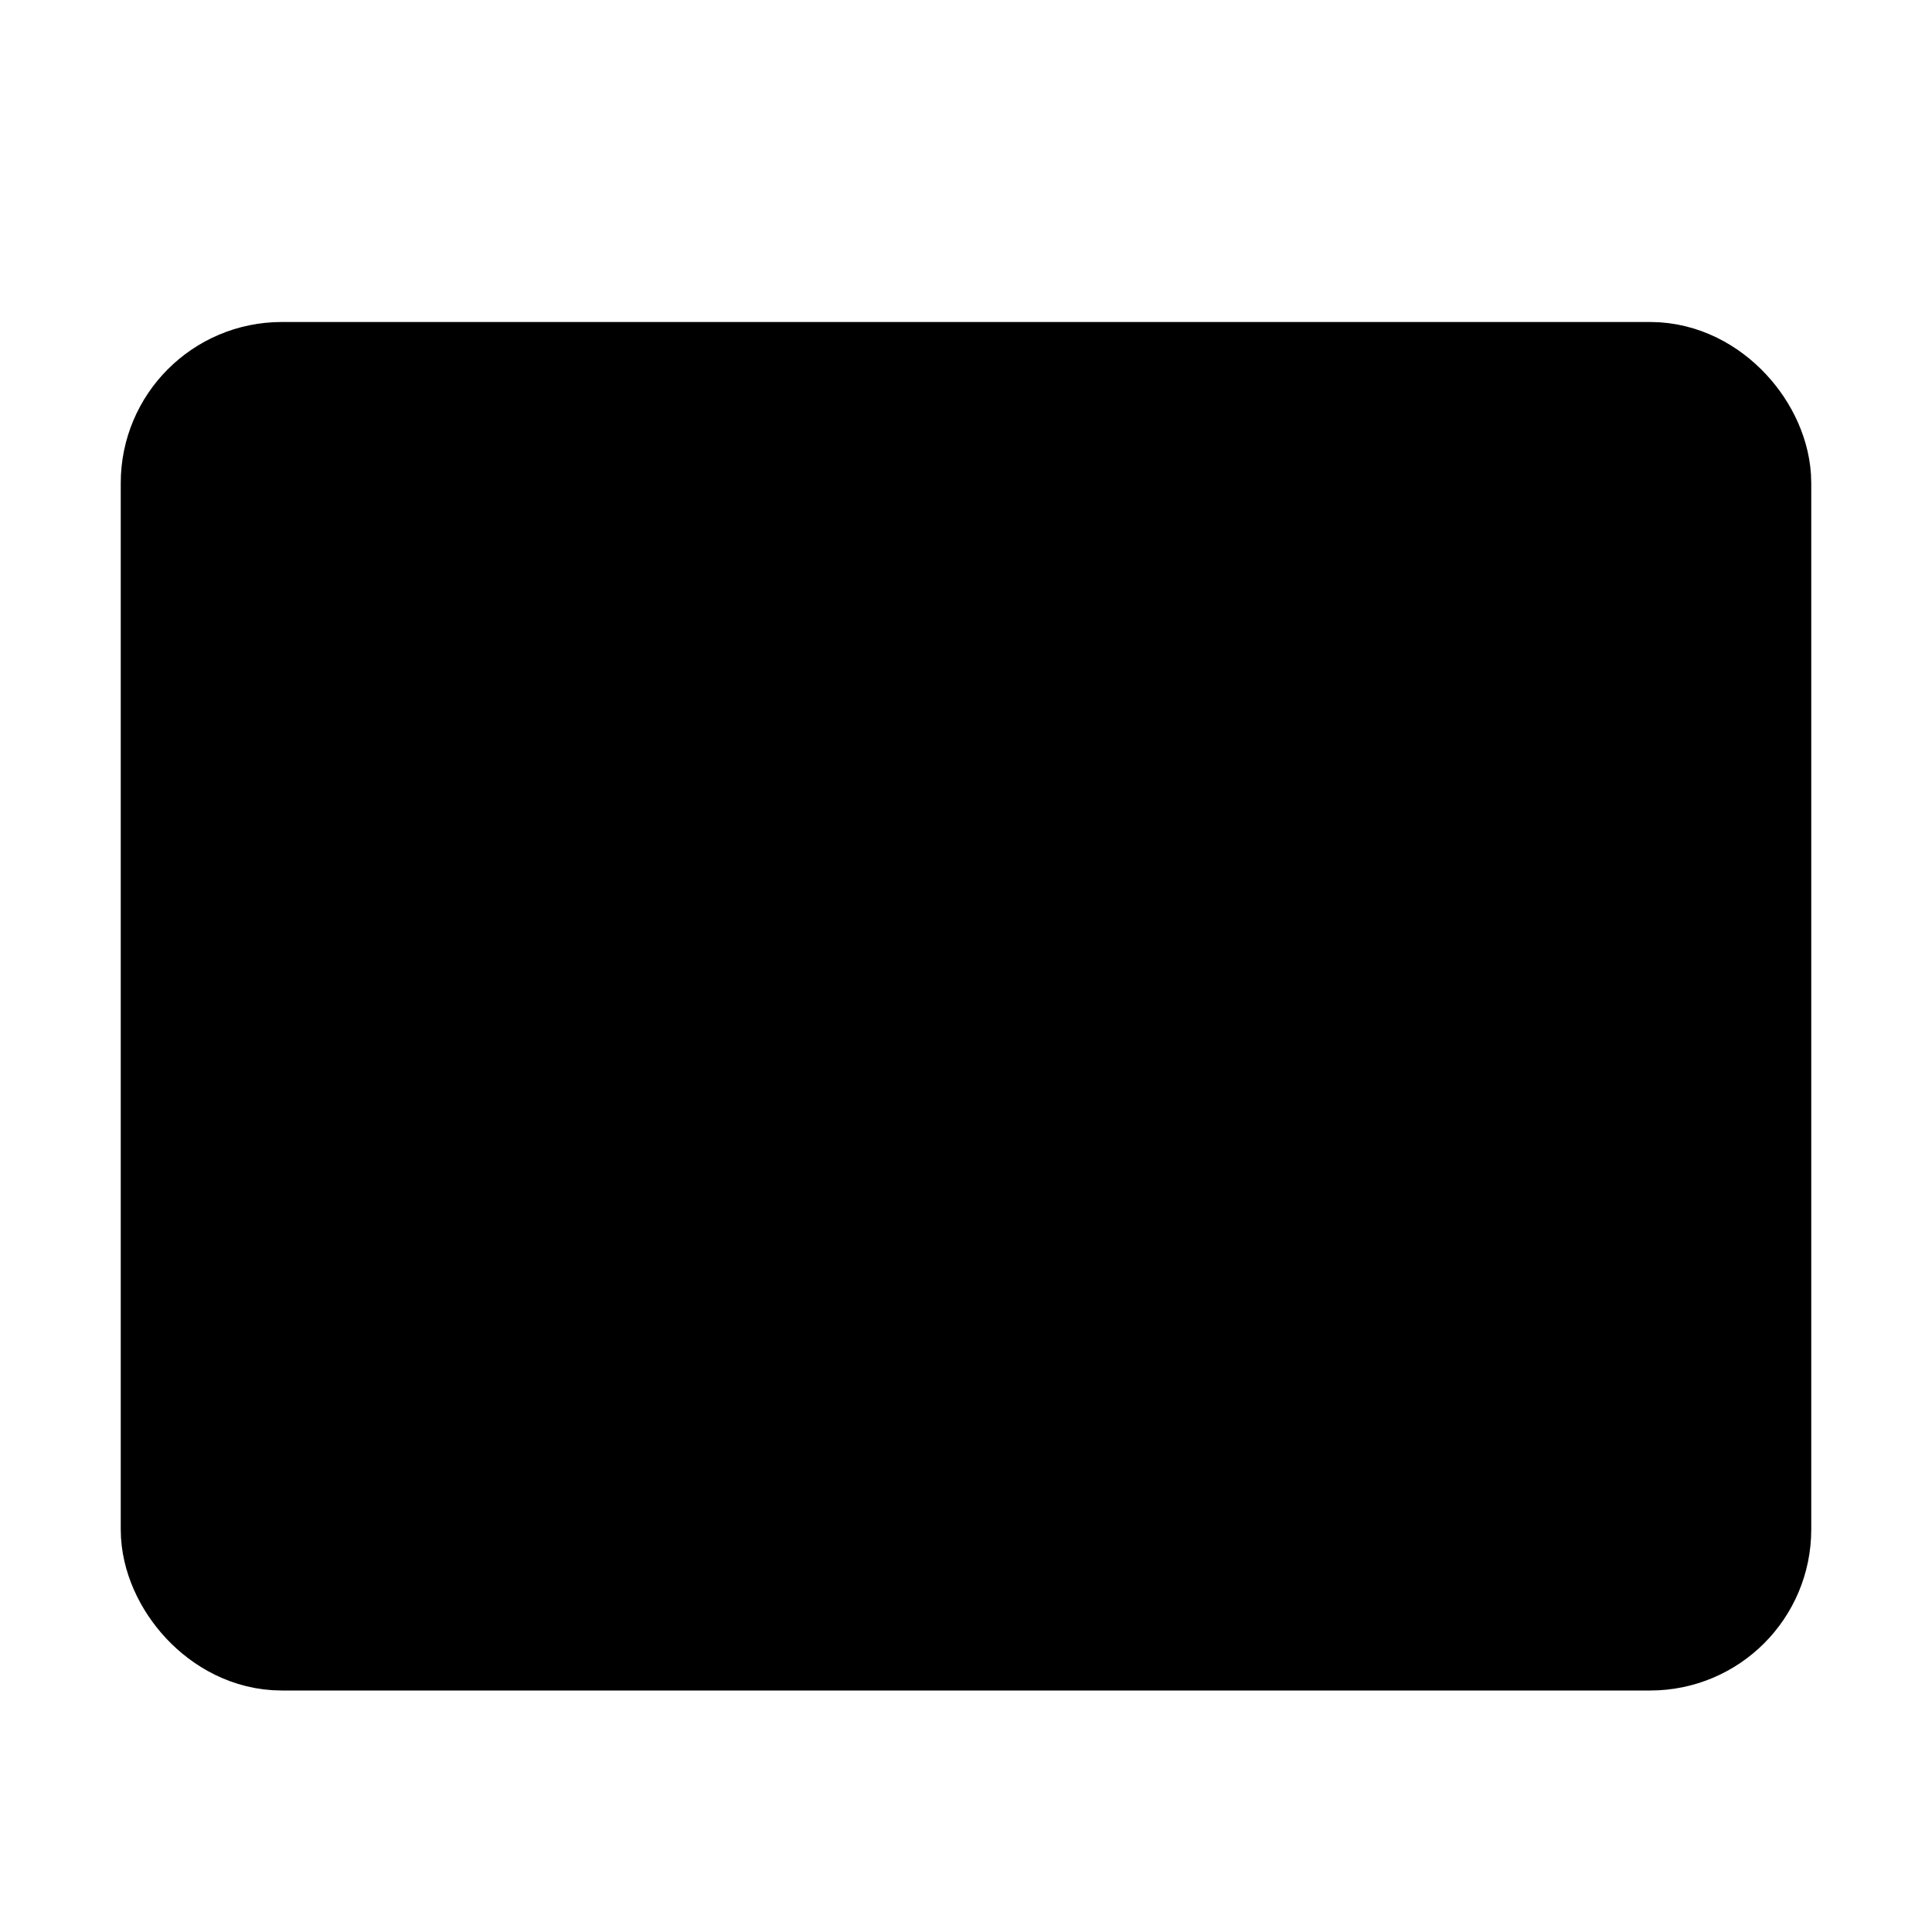 <svg viewBox="0 0 48 48" fill="none" xmlns="http://www.w3.org/2000/svg"><rect x="5" y="10" width="38" height="30" rx="2" fill="currentColor" stroke="currentColor" stroke-width="4"/><path d="M11 27V23" stroke="currentColor" stroke-width="4" stroke-linecap="round" stroke-linejoin="round"/></svg>